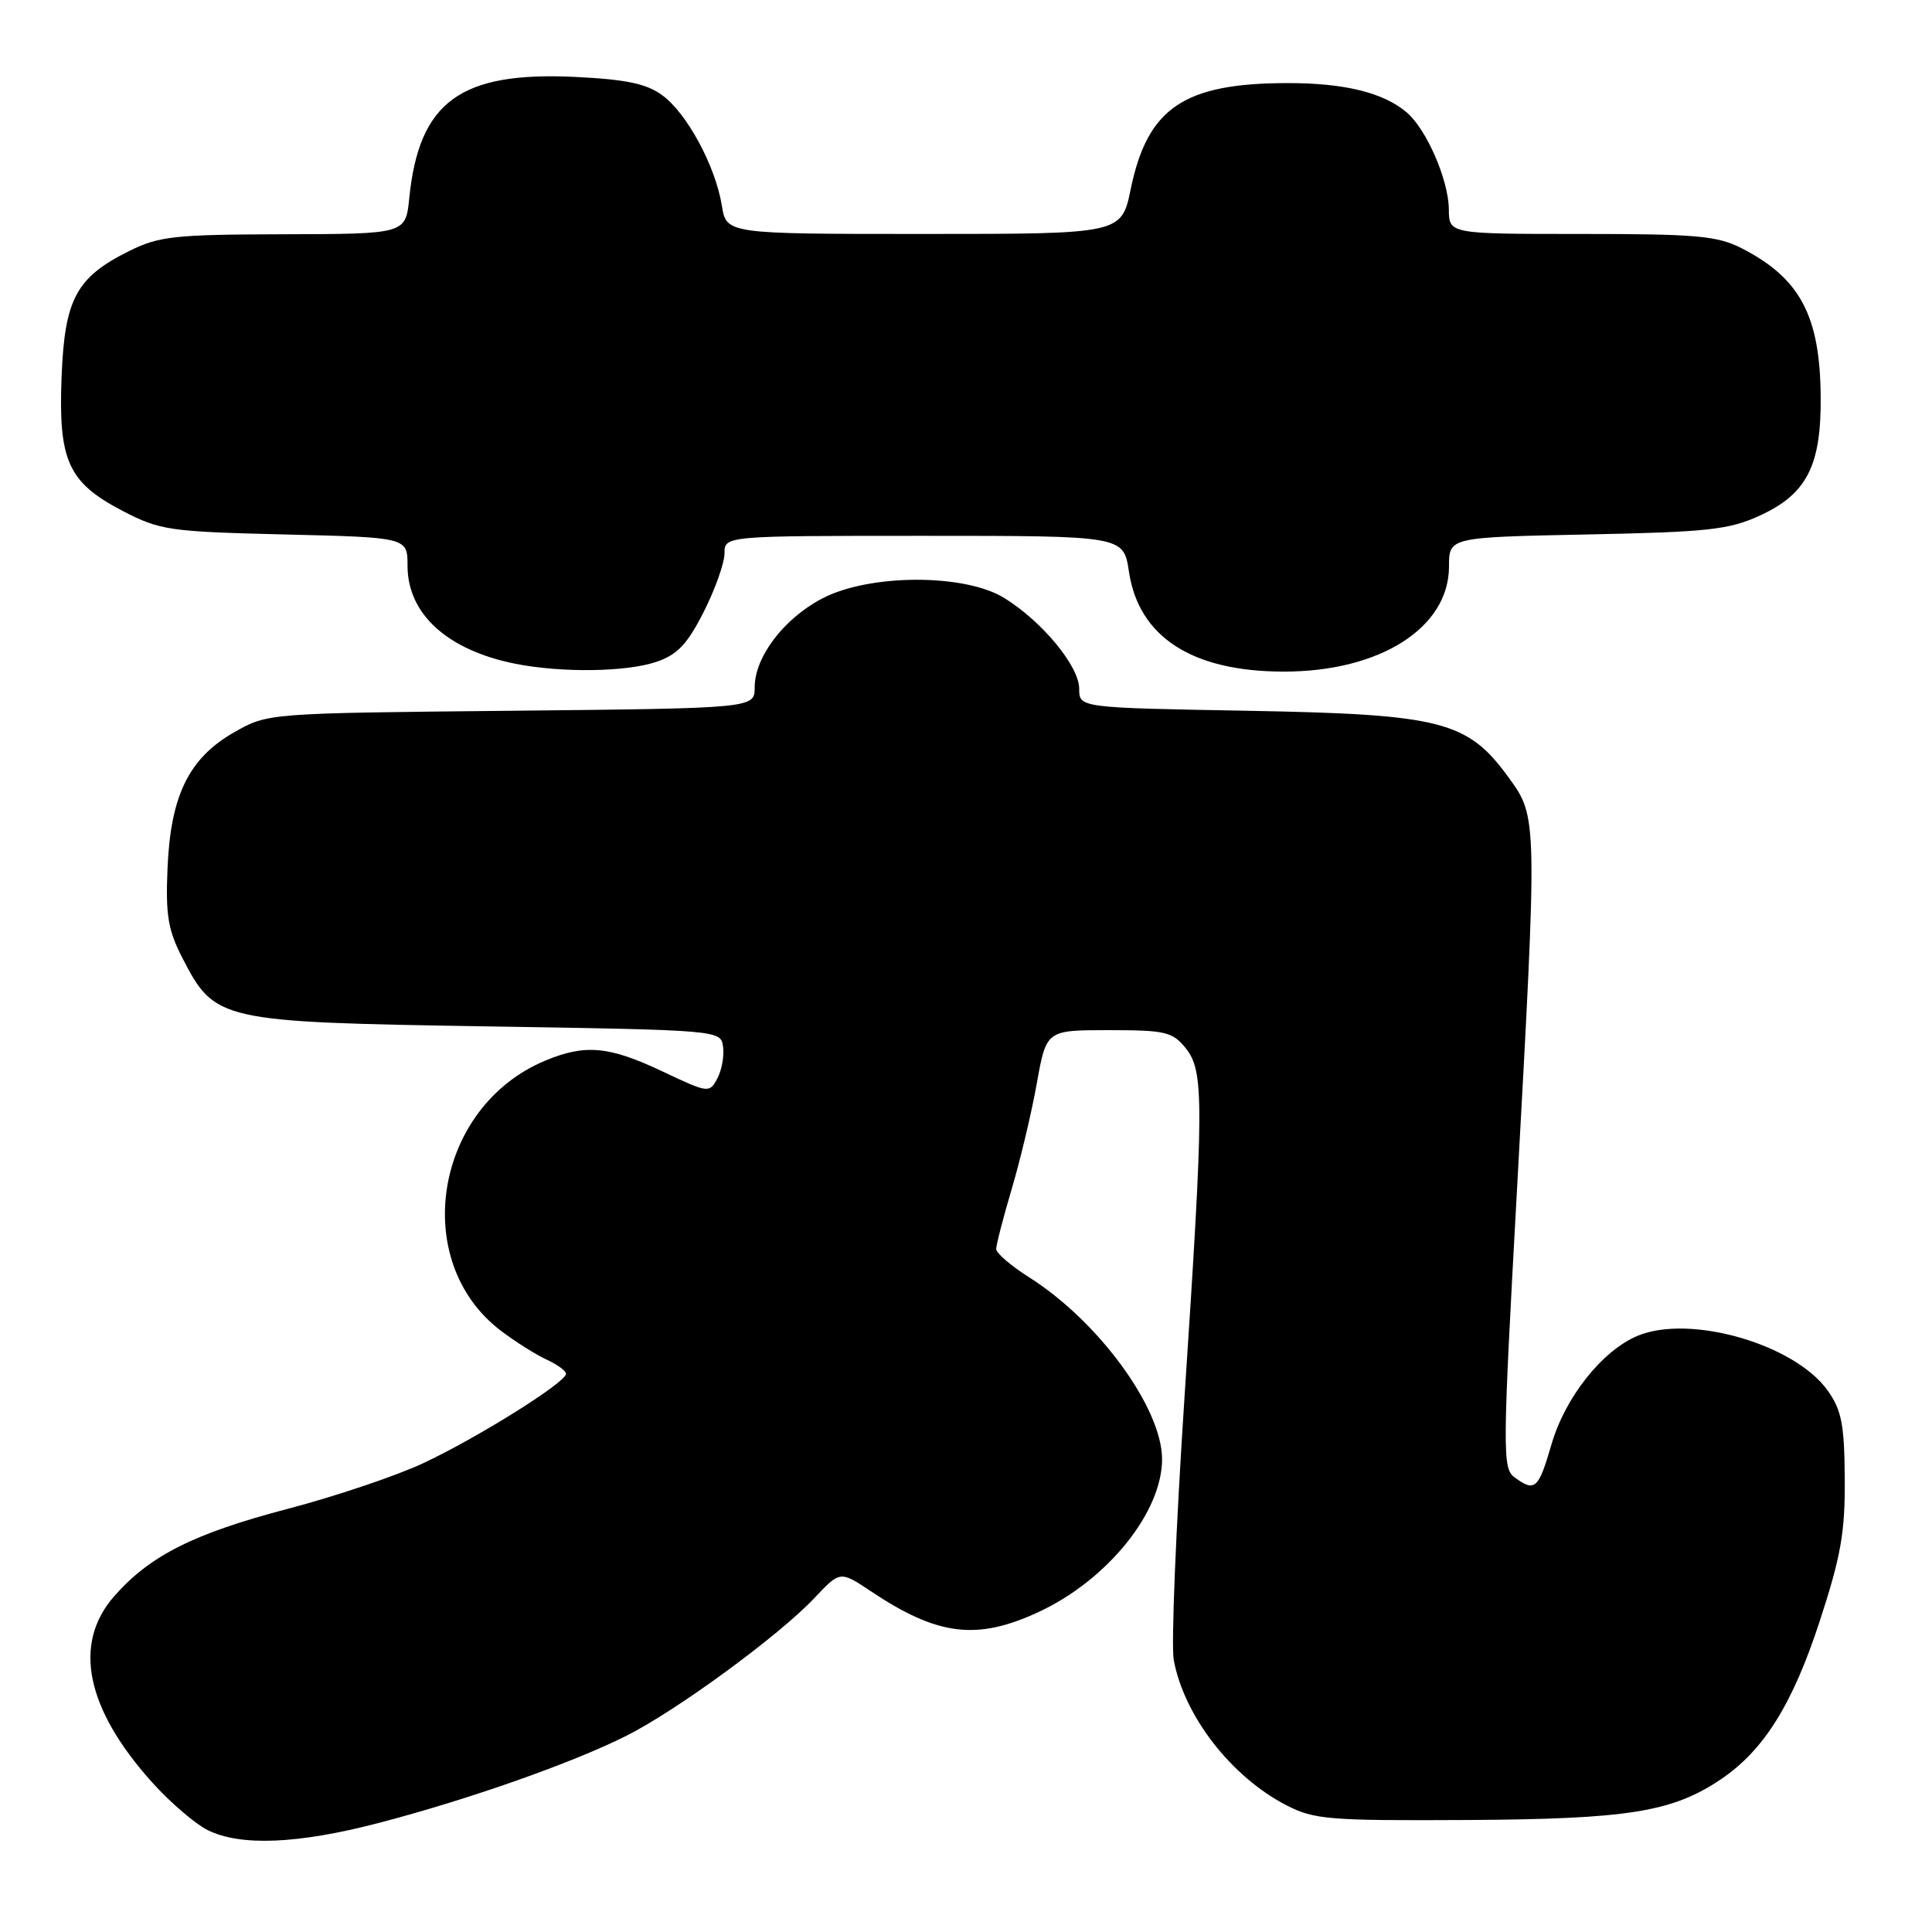 <?xml version="1.0" encoding="UTF-8" standalone="no"?>
<!DOCTYPE svg PUBLIC "-//W3C//DTD SVG 1.1//EN" "http://www.w3.org/Graphics/SVG/1.1/DTD/svg11.dtd" >
<svg xmlns="http://www.w3.org/2000/svg" xmlns:xlink="http://www.w3.org/1999/xlink" version="1.1" viewBox="0 0 256 256">
 <g >
 <path fill="currentColor"
d=" M 50.14 241.56 C 61.98 238.48 75.89 233.59 83.04 229.98 C 89.76 226.59 103.24 216.71 107.91 211.75 C 111.32 208.13 111.32 208.13 115.41 210.86 C 124.27 216.77 129.44 217.41 137.66 213.58 C 146.78 209.33 154.03 200.31 153.98 193.28 C 153.92 186.51 145.52 175.04 136.38 169.26 C 133.97 167.74 132.00 166.05 132.00 165.50 C 132.00 164.95 132.93 161.35 134.07 157.50 C 135.21 153.65 136.71 147.35 137.39 143.50 C 138.65 136.50 138.65 136.50 146.91 136.50 C 154.39 136.50 155.36 136.72 157.09 138.86 C 159.56 141.92 159.55 145.85 156.94 185.34 C 155.81 202.48 155.17 218.06 155.53 219.97 C 156.91 227.40 163.16 235.45 170.48 239.22 C 174.13 241.10 176.12 241.26 194.40 241.16 C 215.76 241.04 221.58 240.10 228.02 235.77 C 233.71 231.93 237.51 225.86 241.11 214.85 C 243.93 206.23 244.49 203.07 244.44 195.92 C 244.39 188.75 244.02 186.84 242.18 184.26 C 237.81 178.11 223.96 174.12 217.02 176.99 C 212.32 178.94 207.39 185.14 205.58 191.39 C 203.85 197.33 203.39 197.74 200.68 195.75 C 199.07 194.57 199.09 192.37 200.99 158.00 C 203.73 108.24 203.73 108.31 199.93 103.06 C 194.46 95.52 191.06 94.65 165.25 94.18 C 143.00 93.78 143.00 93.78 143.00 91.27 C 143.00 88.29 138.14 82.39 133.11 79.26 C 127.85 75.98 115.17 76.02 108.91 79.32 C 103.83 82.00 100.00 87.06 100.00 91.07 C 100.00 93.85 100.00 93.85 67.75 94.18 C 35.50 94.50 35.50 94.50 31.08 97.00 C 25.05 100.42 22.61 105.37 22.20 115.00 C 21.93 121.28 22.26 123.23 24.19 126.98 C 28.49 135.30 29.06 135.43 64.50 136.00 C 95.50 136.50 95.50 136.50 95.81 138.70 C 95.98 139.91 95.64 141.80 95.05 142.90 C 94.00 144.87 93.87 144.85 87.74 141.95 C 80.67 138.61 77.54 138.33 72.22 140.55 C 57.59 146.67 54.23 167.07 66.34 176.31 C 68.25 177.76 70.98 179.49 72.40 180.14 C 73.83 180.79 75.00 181.65 75.00 182.04 C 75.00 183.18 63.16 190.58 56.00 193.92 C 52.42 195.58 44.41 198.28 38.20 199.91 C 25.71 203.18 19.86 206.12 15.14 211.50 C 9.60 217.80 11.37 226.43 20.22 236.24 C 22.57 238.85 25.85 241.66 27.50 242.49 C 31.84 244.66 39.45 244.35 50.14 241.56 Z  M 87.00 87.69 C 89.76 86.75 91.08 85.35 93.25 81.07 C 94.76 78.08 96.00 74.60 96.00 73.32 C 96.00 71.00 96.00 71.00 122.44 71.00 C 148.88 71.00 148.88 71.00 149.59 75.75 C 150.89 84.41 157.96 88.98 170.07 88.99 C 182.84 89.01 192.00 83.19 192.00 75.06 C 192.00 71.19 192.00 71.19 210.25 70.82 C 226.30 70.50 229.07 70.20 233.18 68.32 C 239.42 65.46 241.34 61.70 241.25 52.50 C 241.16 41.82 238.51 36.86 230.79 32.90 C 227.56 31.25 224.81 31.00 209.54 31.00 C 192.00 31.00 192.00 31.00 191.98 27.75 C 191.95 23.87 189.03 17.13 186.39 14.89 C 183.31 12.27 178.15 11.00 170.60 11.01 C 156.89 11.02 152.05 14.28 149.83 25.04 C 148.60 31.00 148.60 31.00 122.43 31.00 C 96.26 31.00 96.26 31.00 95.65 27.25 C 94.81 22.02 91.02 14.99 87.75 12.62 C 85.65 11.08 82.96 10.52 76.16 10.19 C 60.99 9.47 55.52 13.47 54.23 26.25 C 53.75 31.00 53.75 31.00 37.62 31.04 C 23.05 31.08 21.07 31.29 17.06 33.29 C 10.10 36.76 8.56 39.63 8.16 49.94 C 7.72 61.07 9.03 63.94 16.27 67.71 C 21.21 70.27 22.41 70.45 37.75 70.82 C 54.00 71.21 54.00 71.21 54.00 74.97 C 54.00 81.37 59.30 86.17 68.33 87.96 C 74.48 89.17 83.01 89.05 87.00 87.69 Z "/>
</g>
</svg>